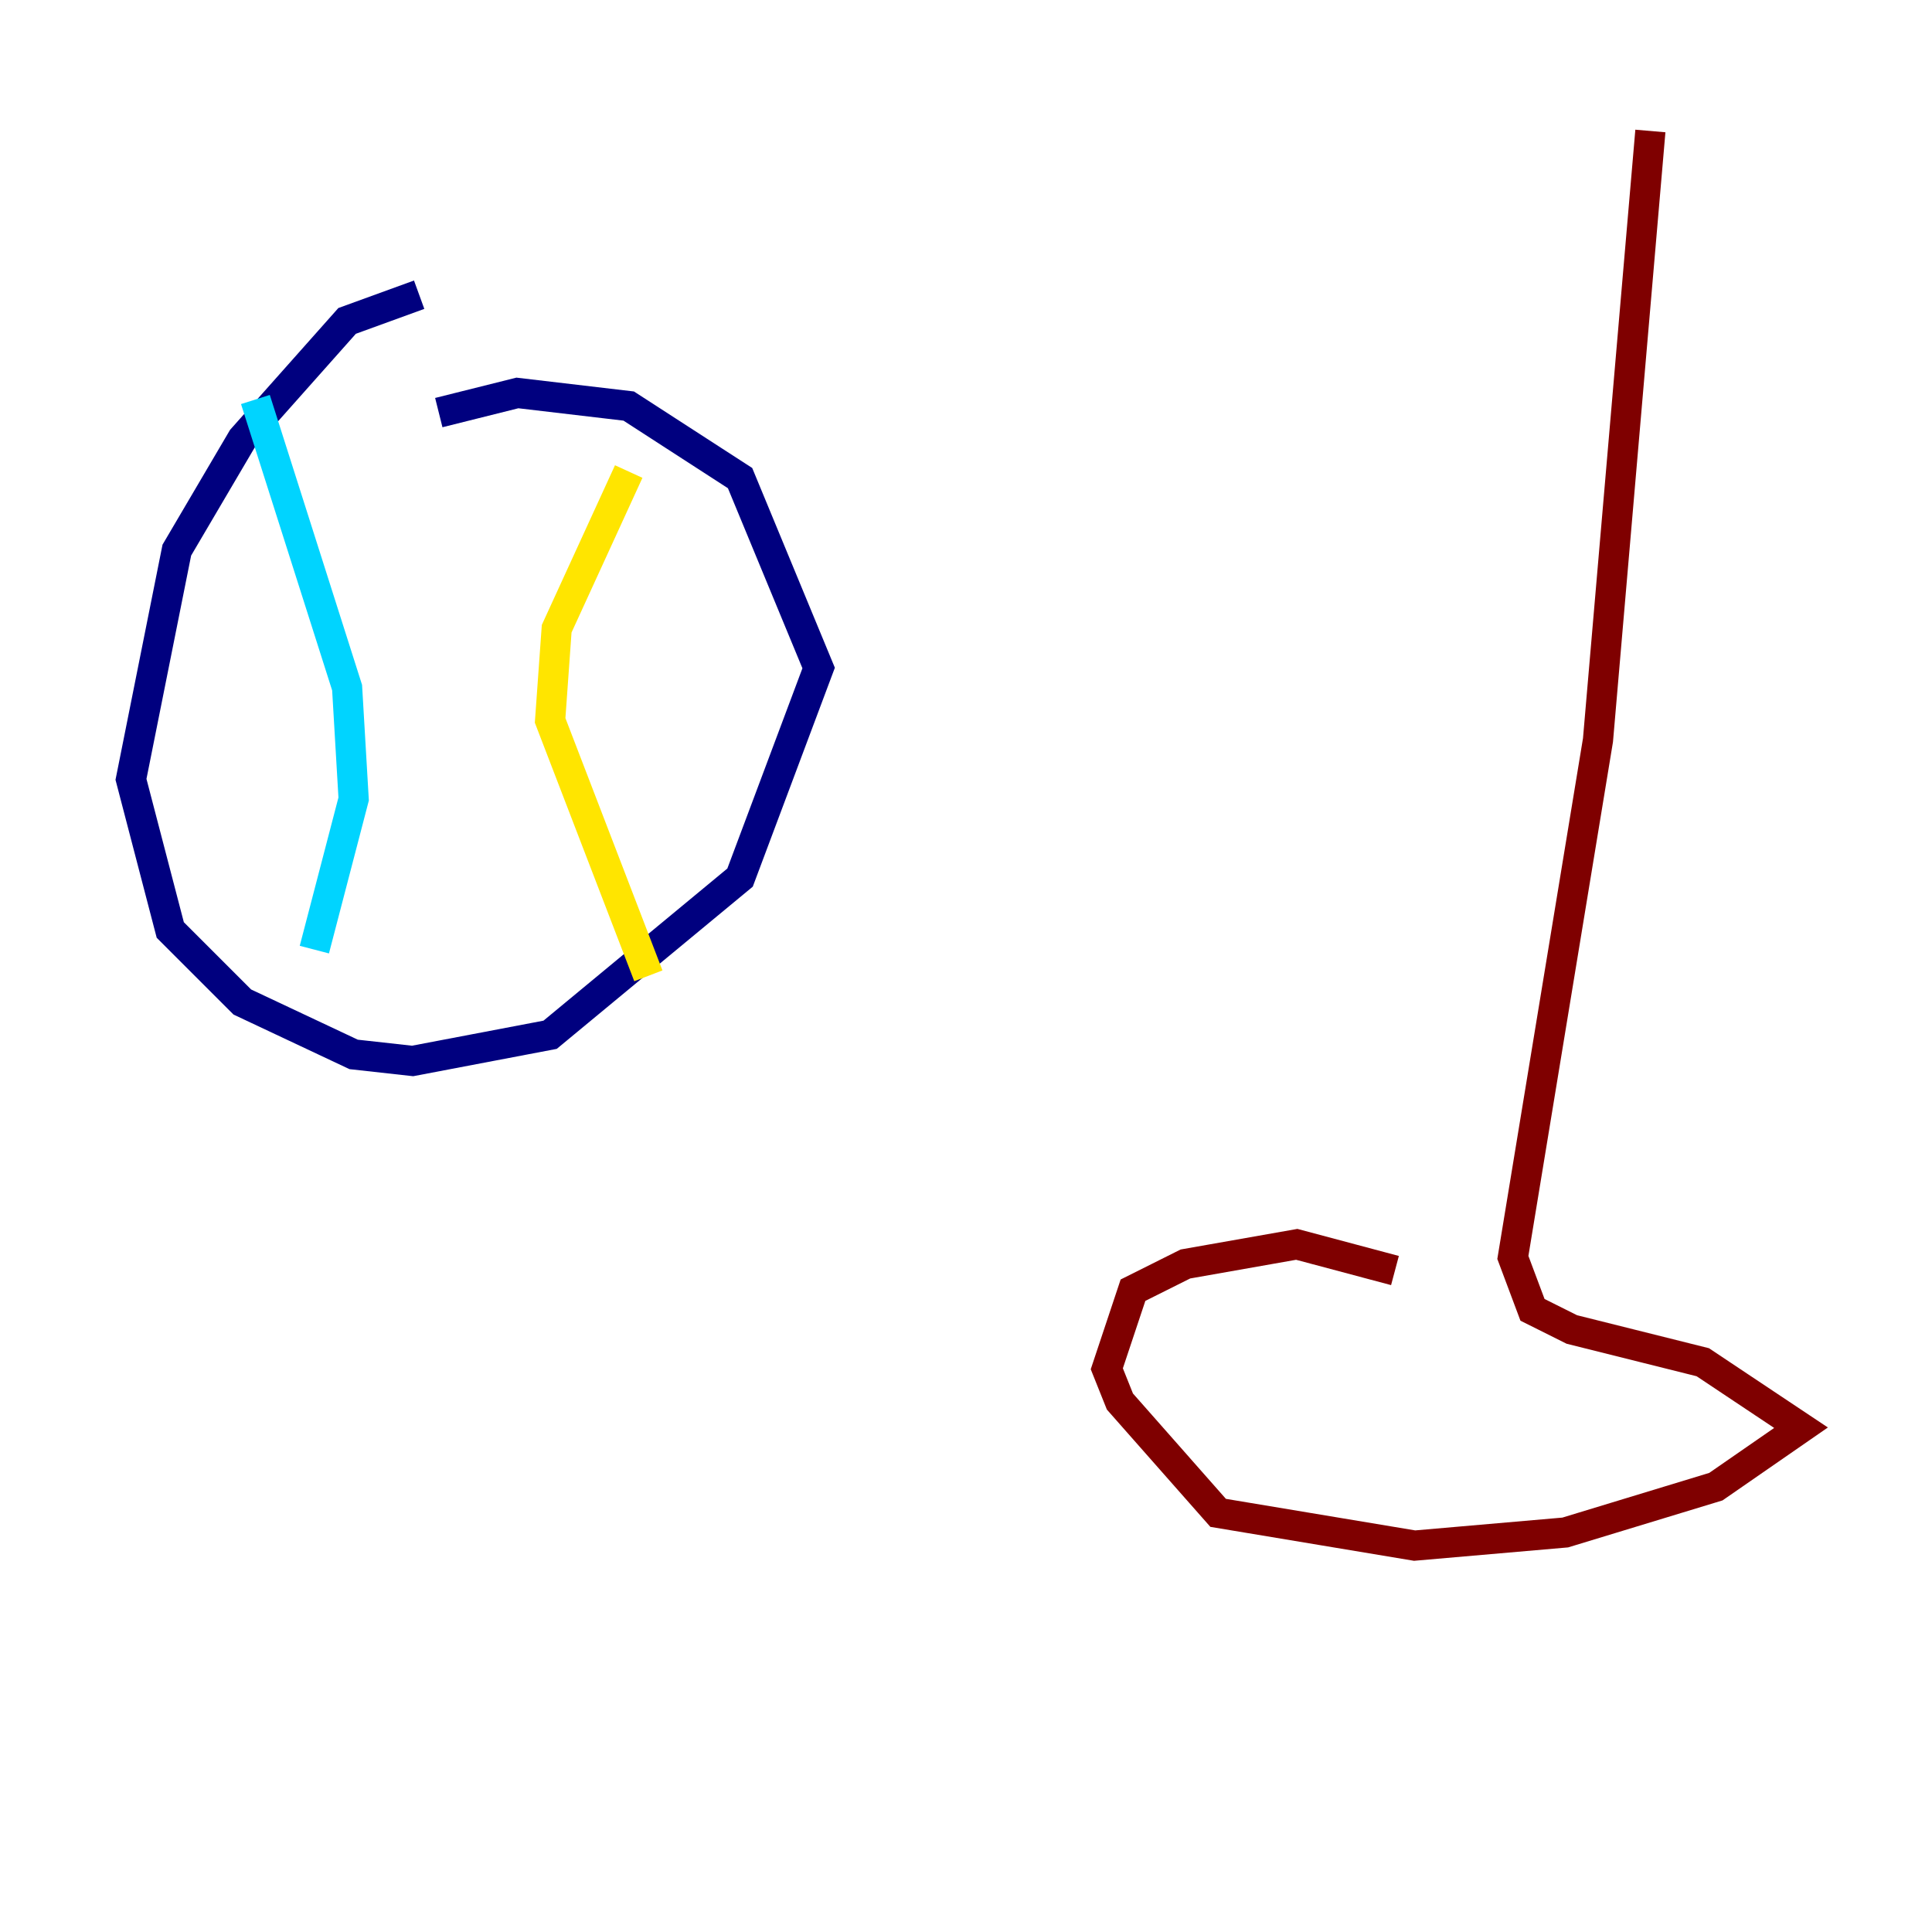 <?xml version="1.0" encoding="utf-8" ?>
<svg baseProfile="tiny" height="128" version="1.2" viewBox="0,0,128,128" width="128" xmlns="http://www.w3.org/2000/svg" xmlns:ev="http://www.w3.org/2001/xml-events" xmlns:xlink="http://www.w3.org/1999/xlink"><defs /><polyline fill="none" points="27.77,19.525 22.997,21.261 16.054,29.071 11.715,36.447 8.678,51.634 11.281,61.614 16.054,66.386 23.43,69.858 27.336,70.291 36.447,68.556 49.031,58.142 54.237,44.258 49.031,31.675 41.654,26.902 34.278,26.034 29.071,27.336" stroke="#00007f" stroke-width="2" /><polyline fill="none" points="16.922,26.468 22.997,45.559 23.43,52.936 20.827,62.915" stroke="#00d4ff" stroke-width="2" /><polyline fill="none" points="41.654,31.241 36.881,41.654 36.447,47.729 42.956,64.651" stroke="#ffe500" stroke-width="2" /><polyline fill="none" points="92.42,84.176 85.912,82.441 78.536,83.742 75.064,85.478 73.329,90.685 74.197,92.854 80.705,100.231 93.722,102.4 103.702,101.532 113.681,98.495 119.322,94.59 112.814,90.251 104.136,88.081 101.532,86.78 100.231,83.308 105.871,49.031 109.342,8.678" stroke="#7f0000" stroke-width="2" /></svg>